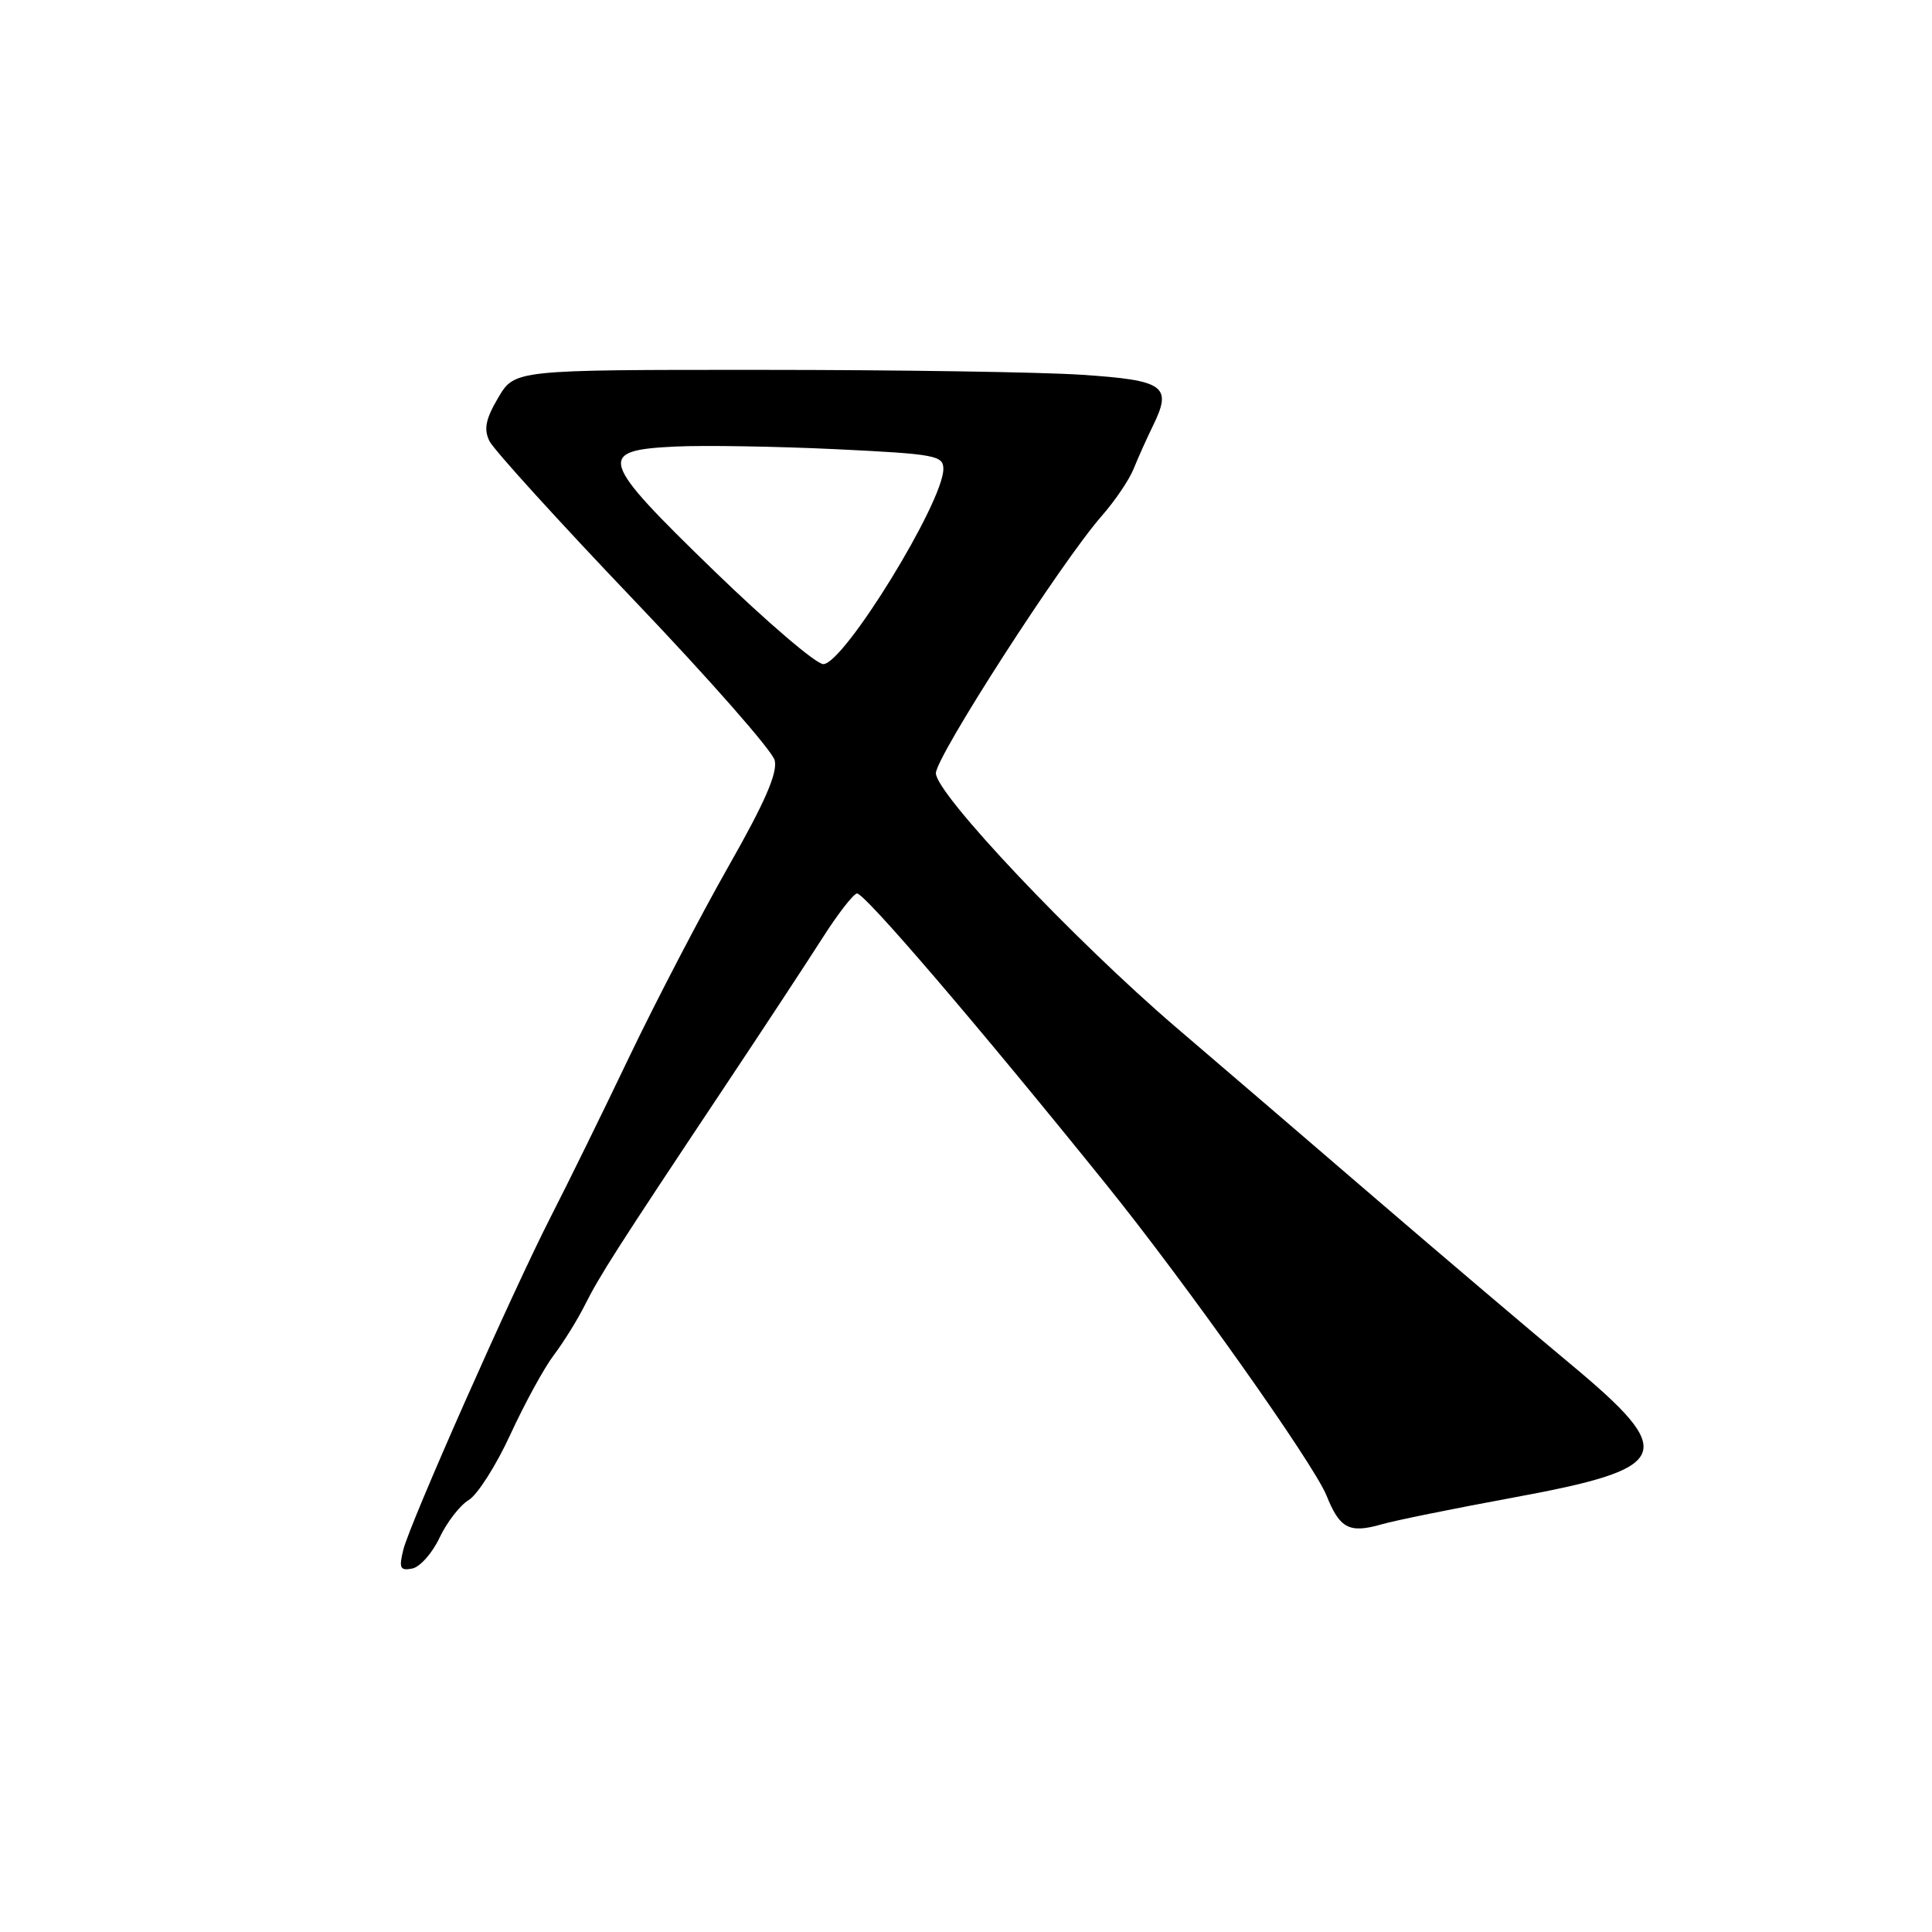 <?xml version="1.0" encoding="UTF-8" standalone="no"?>
<!DOCTYPE svg PUBLIC "-//W3C//DTD SVG 1.1//EN" "http://www.w3.org/Graphics/SVG/1.1/DTD/svg11.dtd" >
<svg xmlns="http://www.w3.org/2000/svg" xmlns:xlink="http://www.w3.org/1999/xlink" version="1.1" viewBox="0 0 256 256">
 <g >
 <path fill="currentColor"
d=" M 58.25 203.74 C 59.22 201.69 60.96 199.45 62.11 198.76 C 63.27 198.06 65.76 194.15 67.64 190.05 C 69.53 185.95 72.11 181.23 73.39 179.55 C 74.66 177.87 76.49 174.93 77.46 173.00 C 79.45 169.03 81.70 165.51 95.60 144.63 C 101.05 136.46 107.09 127.26 109.04 124.20 C 110.99 121.14 113.01 118.53 113.54 118.39 C 114.42 118.17 129.35 135.58 146.54 156.90 C 157.08 169.96 174.10 193.99 175.78 198.19 C 177.53 202.55 178.79 203.21 183.08 201.98 C 184.84 201.47 192.63 199.89 200.39 198.46 C 221.65 194.55 222.45 192.68 208.00 180.66 C 202.78 176.32 191.30 166.57 182.50 159.01 C 173.70 151.44 161.69 141.13 155.80 136.10 C 142.30 124.53 124.03 105.20 124.01 102.46 C 124.00 100.28 140.66 74.43 145.98 68.37 C 147.73 66.38 149.63 63.57 150.21 62.13 C 150.79 60.68 151.95 58.10 152.79 56.38 C 155.36 51.13 154.31 50.39 143.34 49.66 C 137.93 49.30 118.81 49.01 100.85 49.01 C 68.20 49.00 68.20 49.00 66.02 52.69 C 64.35 55.52 64.08 56.85 64.85 58.44 C 65.40 59.57 74.00 69.04 83.96 79.48 C 93.93 89.92 102.34 99.49 102.65 100.74 C 103.06 102.39 101.37 106.29 96.55 114.76 C 92.88 121.22 86.96 132.57 83.40 140.00 C 79.85 147.43 75.19 156.92 73.05 161.09 C 67.84 171.28 54.33 201.79 53.44 205.35 C 52.84 207.79 53.01 208.15 54.62 207.84 C 55.65 207.64 57.29 205.79 58.25 203.74 Z  M 94.59 75.61 C 79.35 60.83 79.00 59.67 89.51 59.17 C 93.35 58.99 102.91 59.15 110.75 59.52 C 123.94 60.16 125.00 60.35 125.00 62.14 C 125.00 66.55 111.80 88.00 109.09 88.00 C 108.14 88.00 101.62 82.42 94.59 75.61 Z "/>
</g>
</svg>
